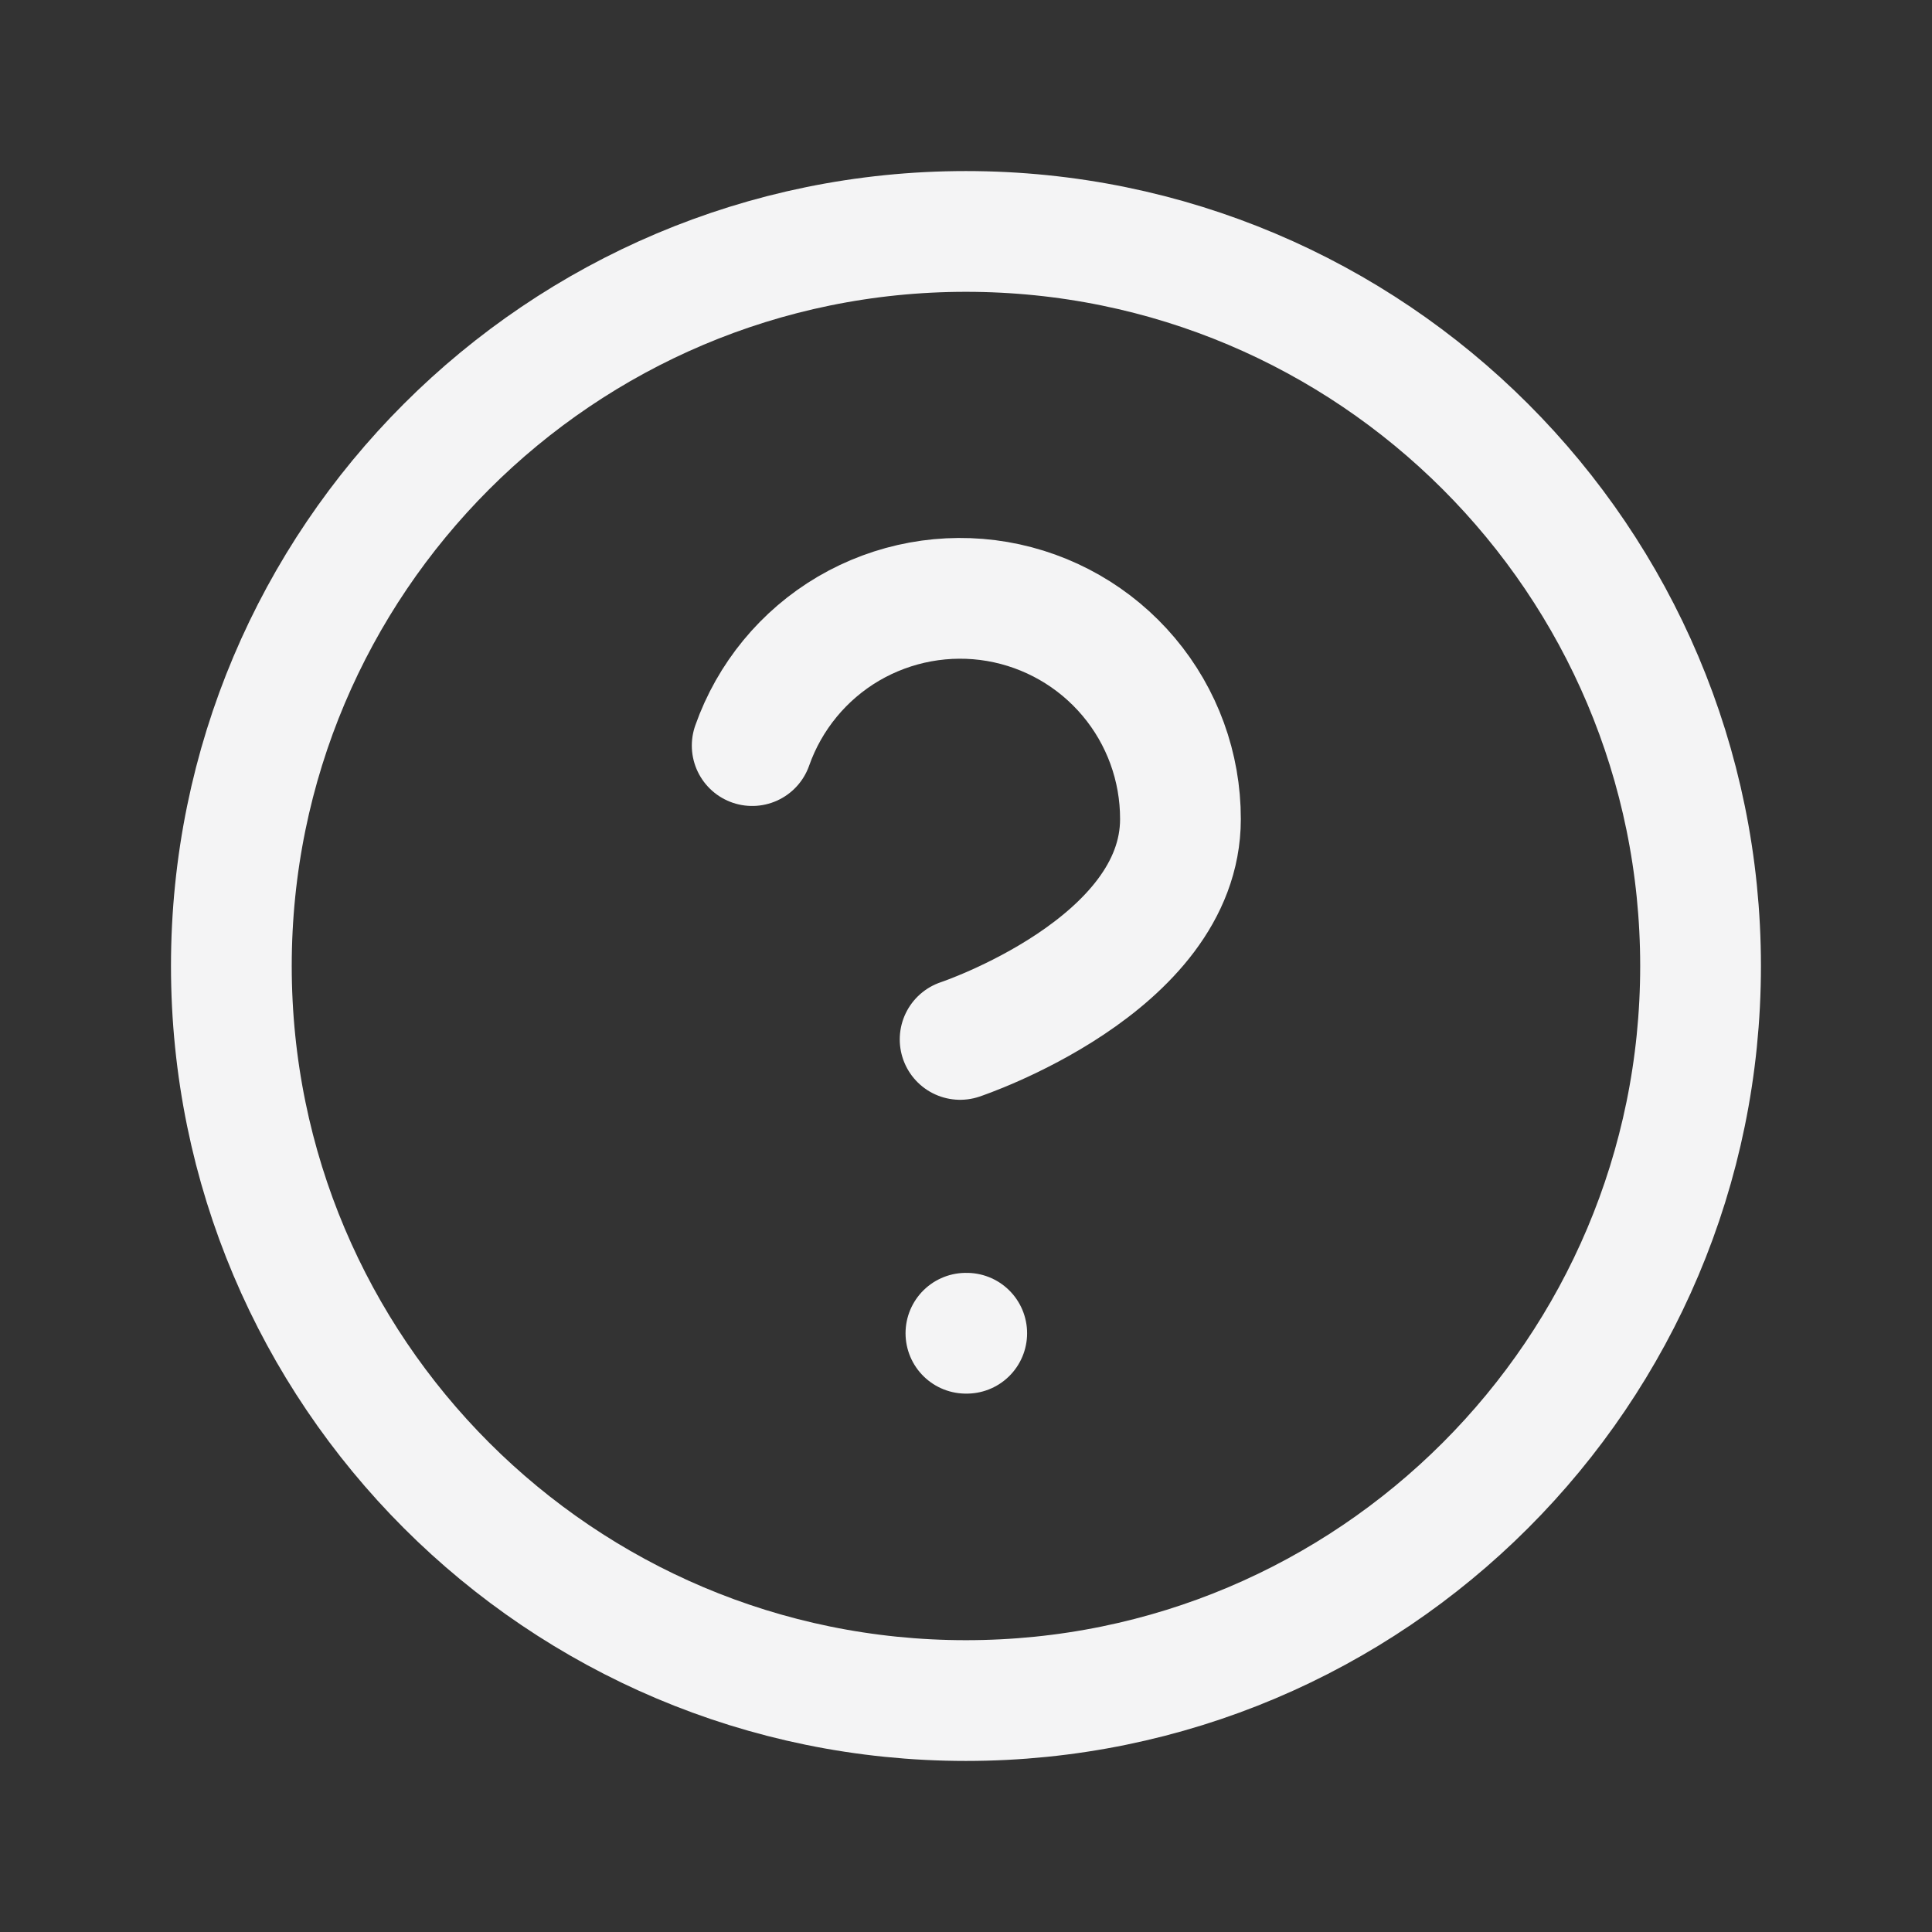 <svg width="24" height="24" viewBox="0 0 24 24" fill="none" xmlns="http://www.w3.org/2000/svg">
<rect x="0" y="0" width="24" height="24" fill="#333333" stroke="none"/>
<g clip-path="url(#clip0_2249_6229)">
<path d="M9.344 9.262C9.559 8.652 9.982 8.138 10.539 7.81C11.097 7.483 11.752 7.363 12.389 7.472C13.027 7.582 13.604 7.913 14.021 8.408C14.437 8.902 14.665 9.528 14.664 10.175C14.664 12 11.927 12.912 11.927 12.912M11.999 16.562H12.009M21.125 12C21.125 17.04 17.039 21.125 11.999 21.125C6.96 21.125 2.874 17.04 2.874 12C2.874 6.96 6.96 2.875 11.999 2.875C17.039 2.875 21.125 6.96 21.125 12Z" stroke="#F4F4F5" stroke-width="1.5" stroke-linecap="round" stroke-linejoin="round"/>
</g>
<defs>
<clipPath id="clip0_2249_6229">
<rect width="20" height="20" fill="white" transform="translate(2 2)"/>
</clipPath>
</defs>
</svg>
